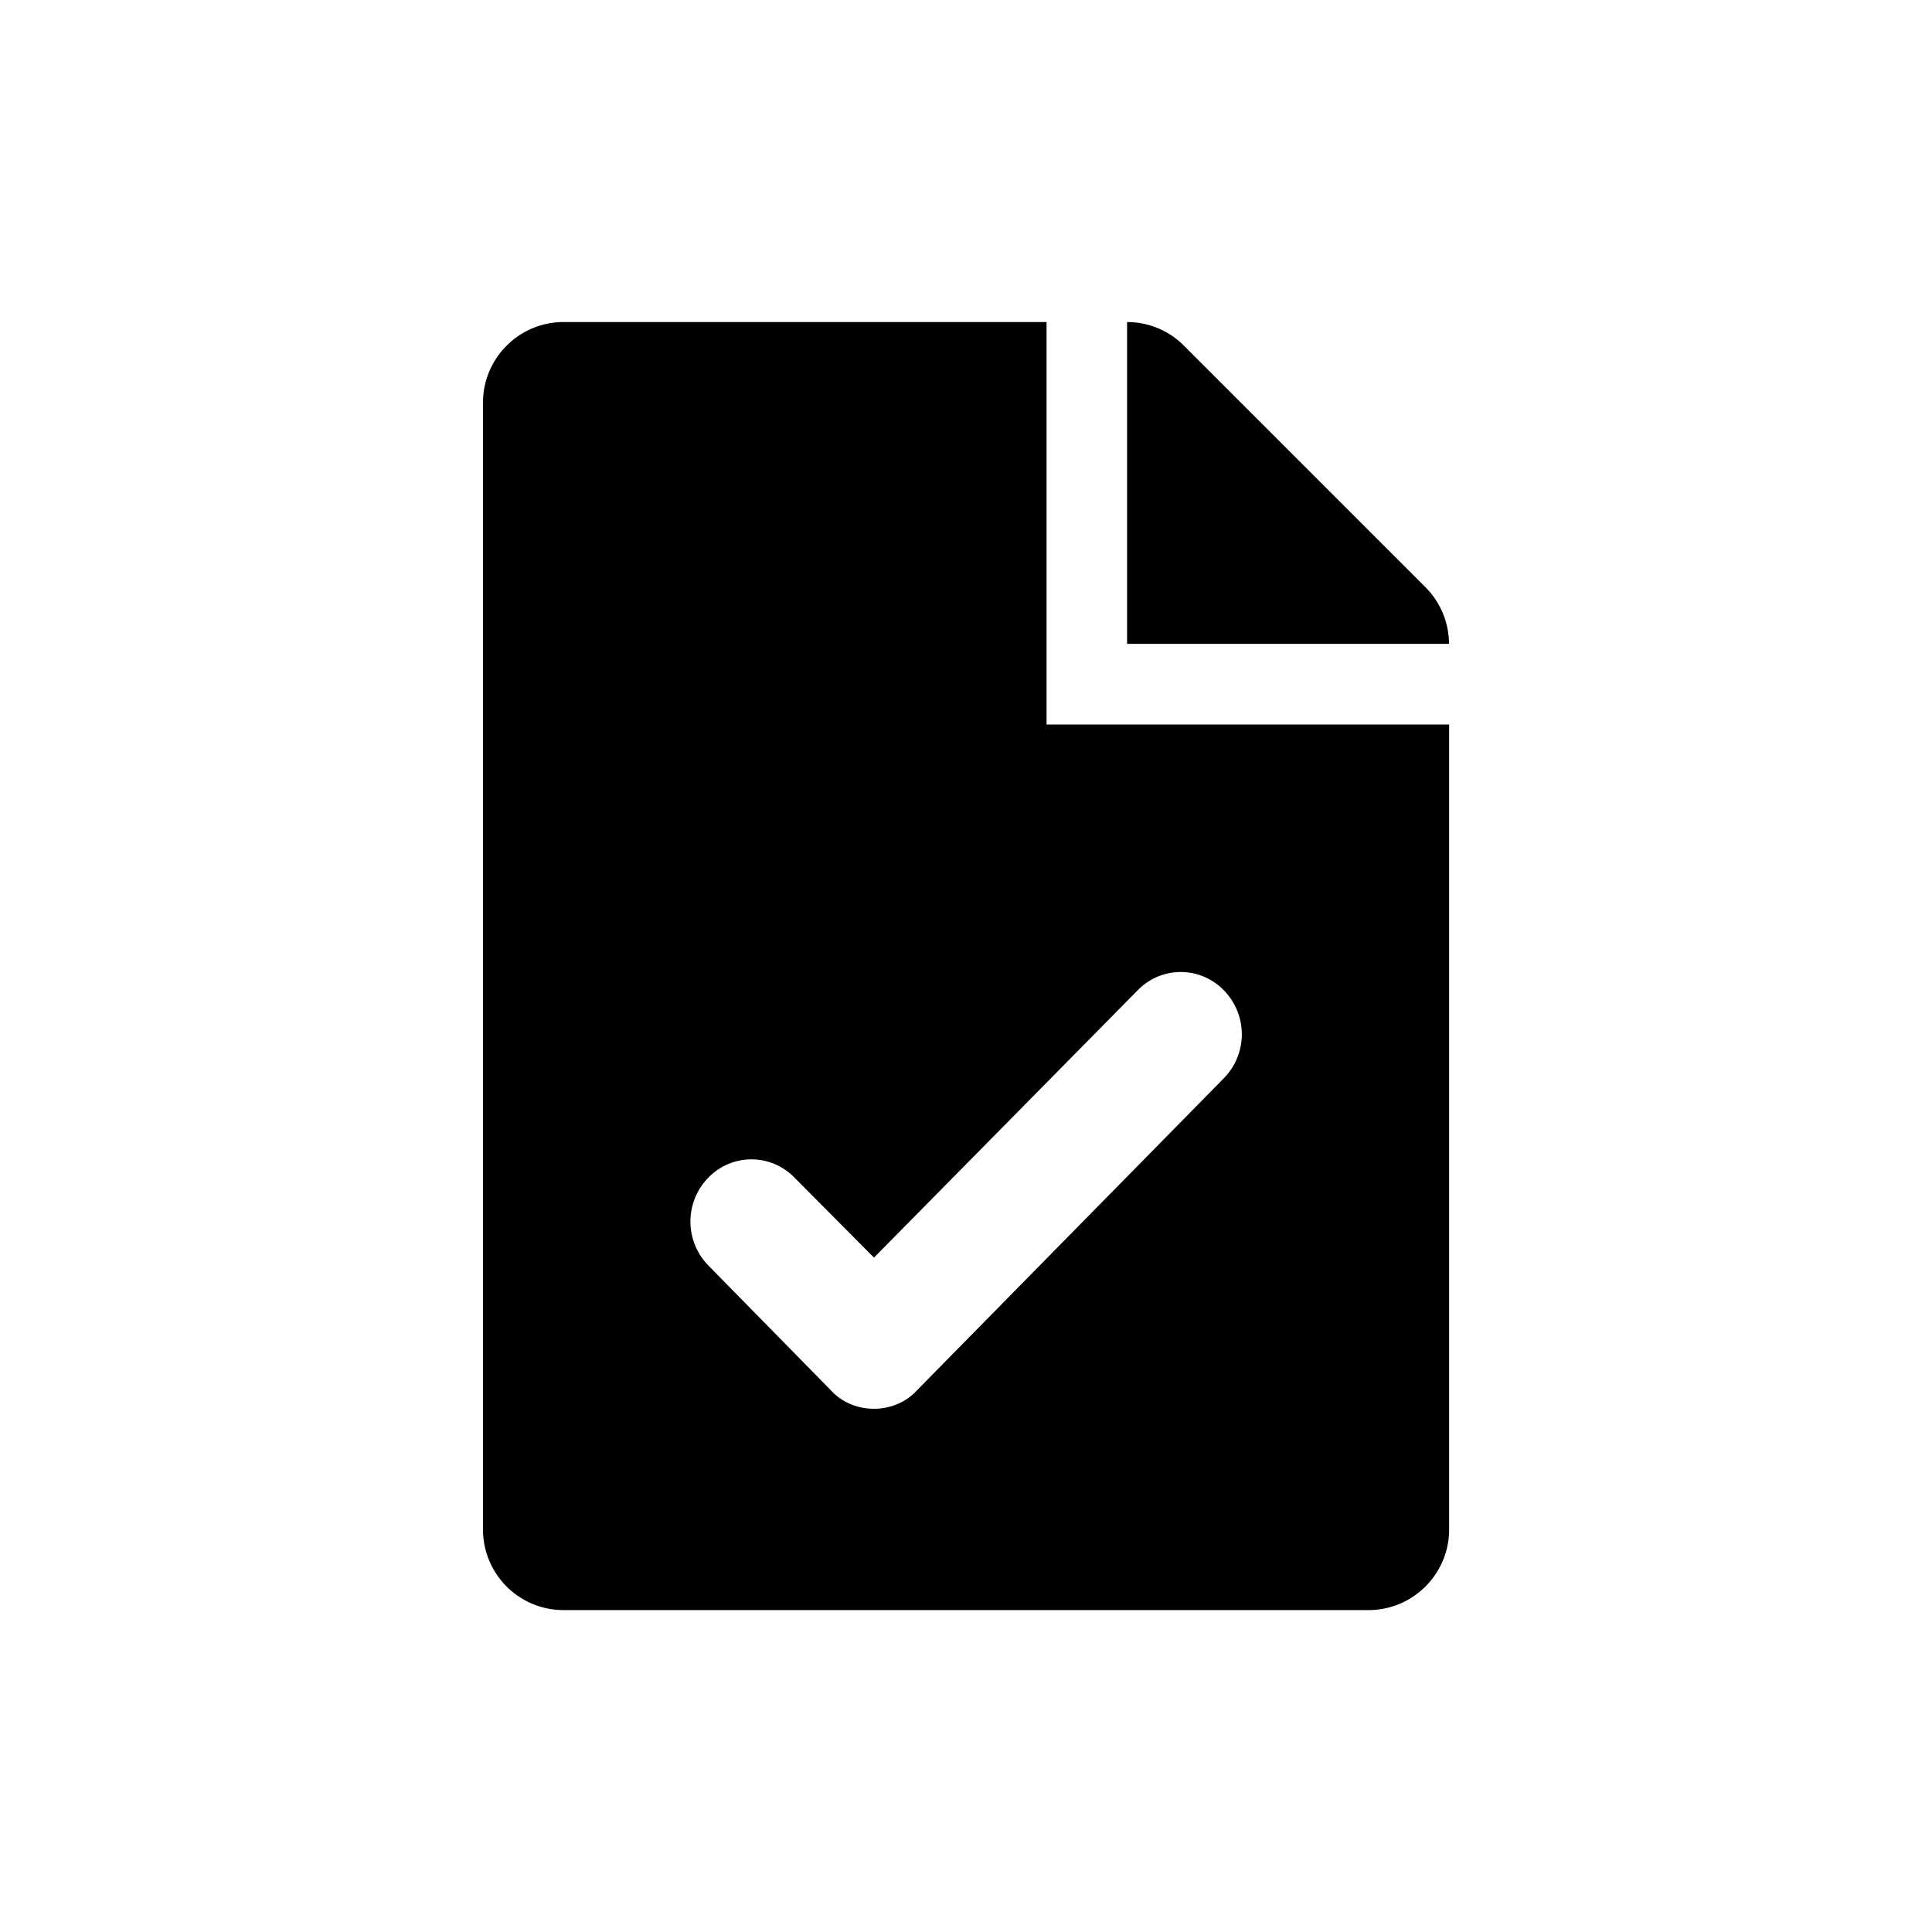 <svg xmlns="http://www.w3.org/2000/svg" viewBox="-7.5 16.5 16 16"><path d="M1.834 19.167c.177 0 .346.07.47.195l2 2a.667.667 0 0 1 .196.47H1.834v-2.665zM1.167 22.5v-3.333h-4c-.368 0-.667.3-.667.667v9.333c0 .368.298.667.667.667h6.667c.368 0 .667-.3.667-.667V22.5H1.168zm1.468 2.93l-2.54 2.583c-.095.105-.23.154-.357.154s-.262-.048-.357-.153l-1.015-1.034a.52.52 0 0 1 0-.727.496.496 0 0 1 .714 0l.658.662 2.183-2.213a.496.496 0 0 1 .715 0 .52.52 0 0 1 0 .727z"/></svg>
